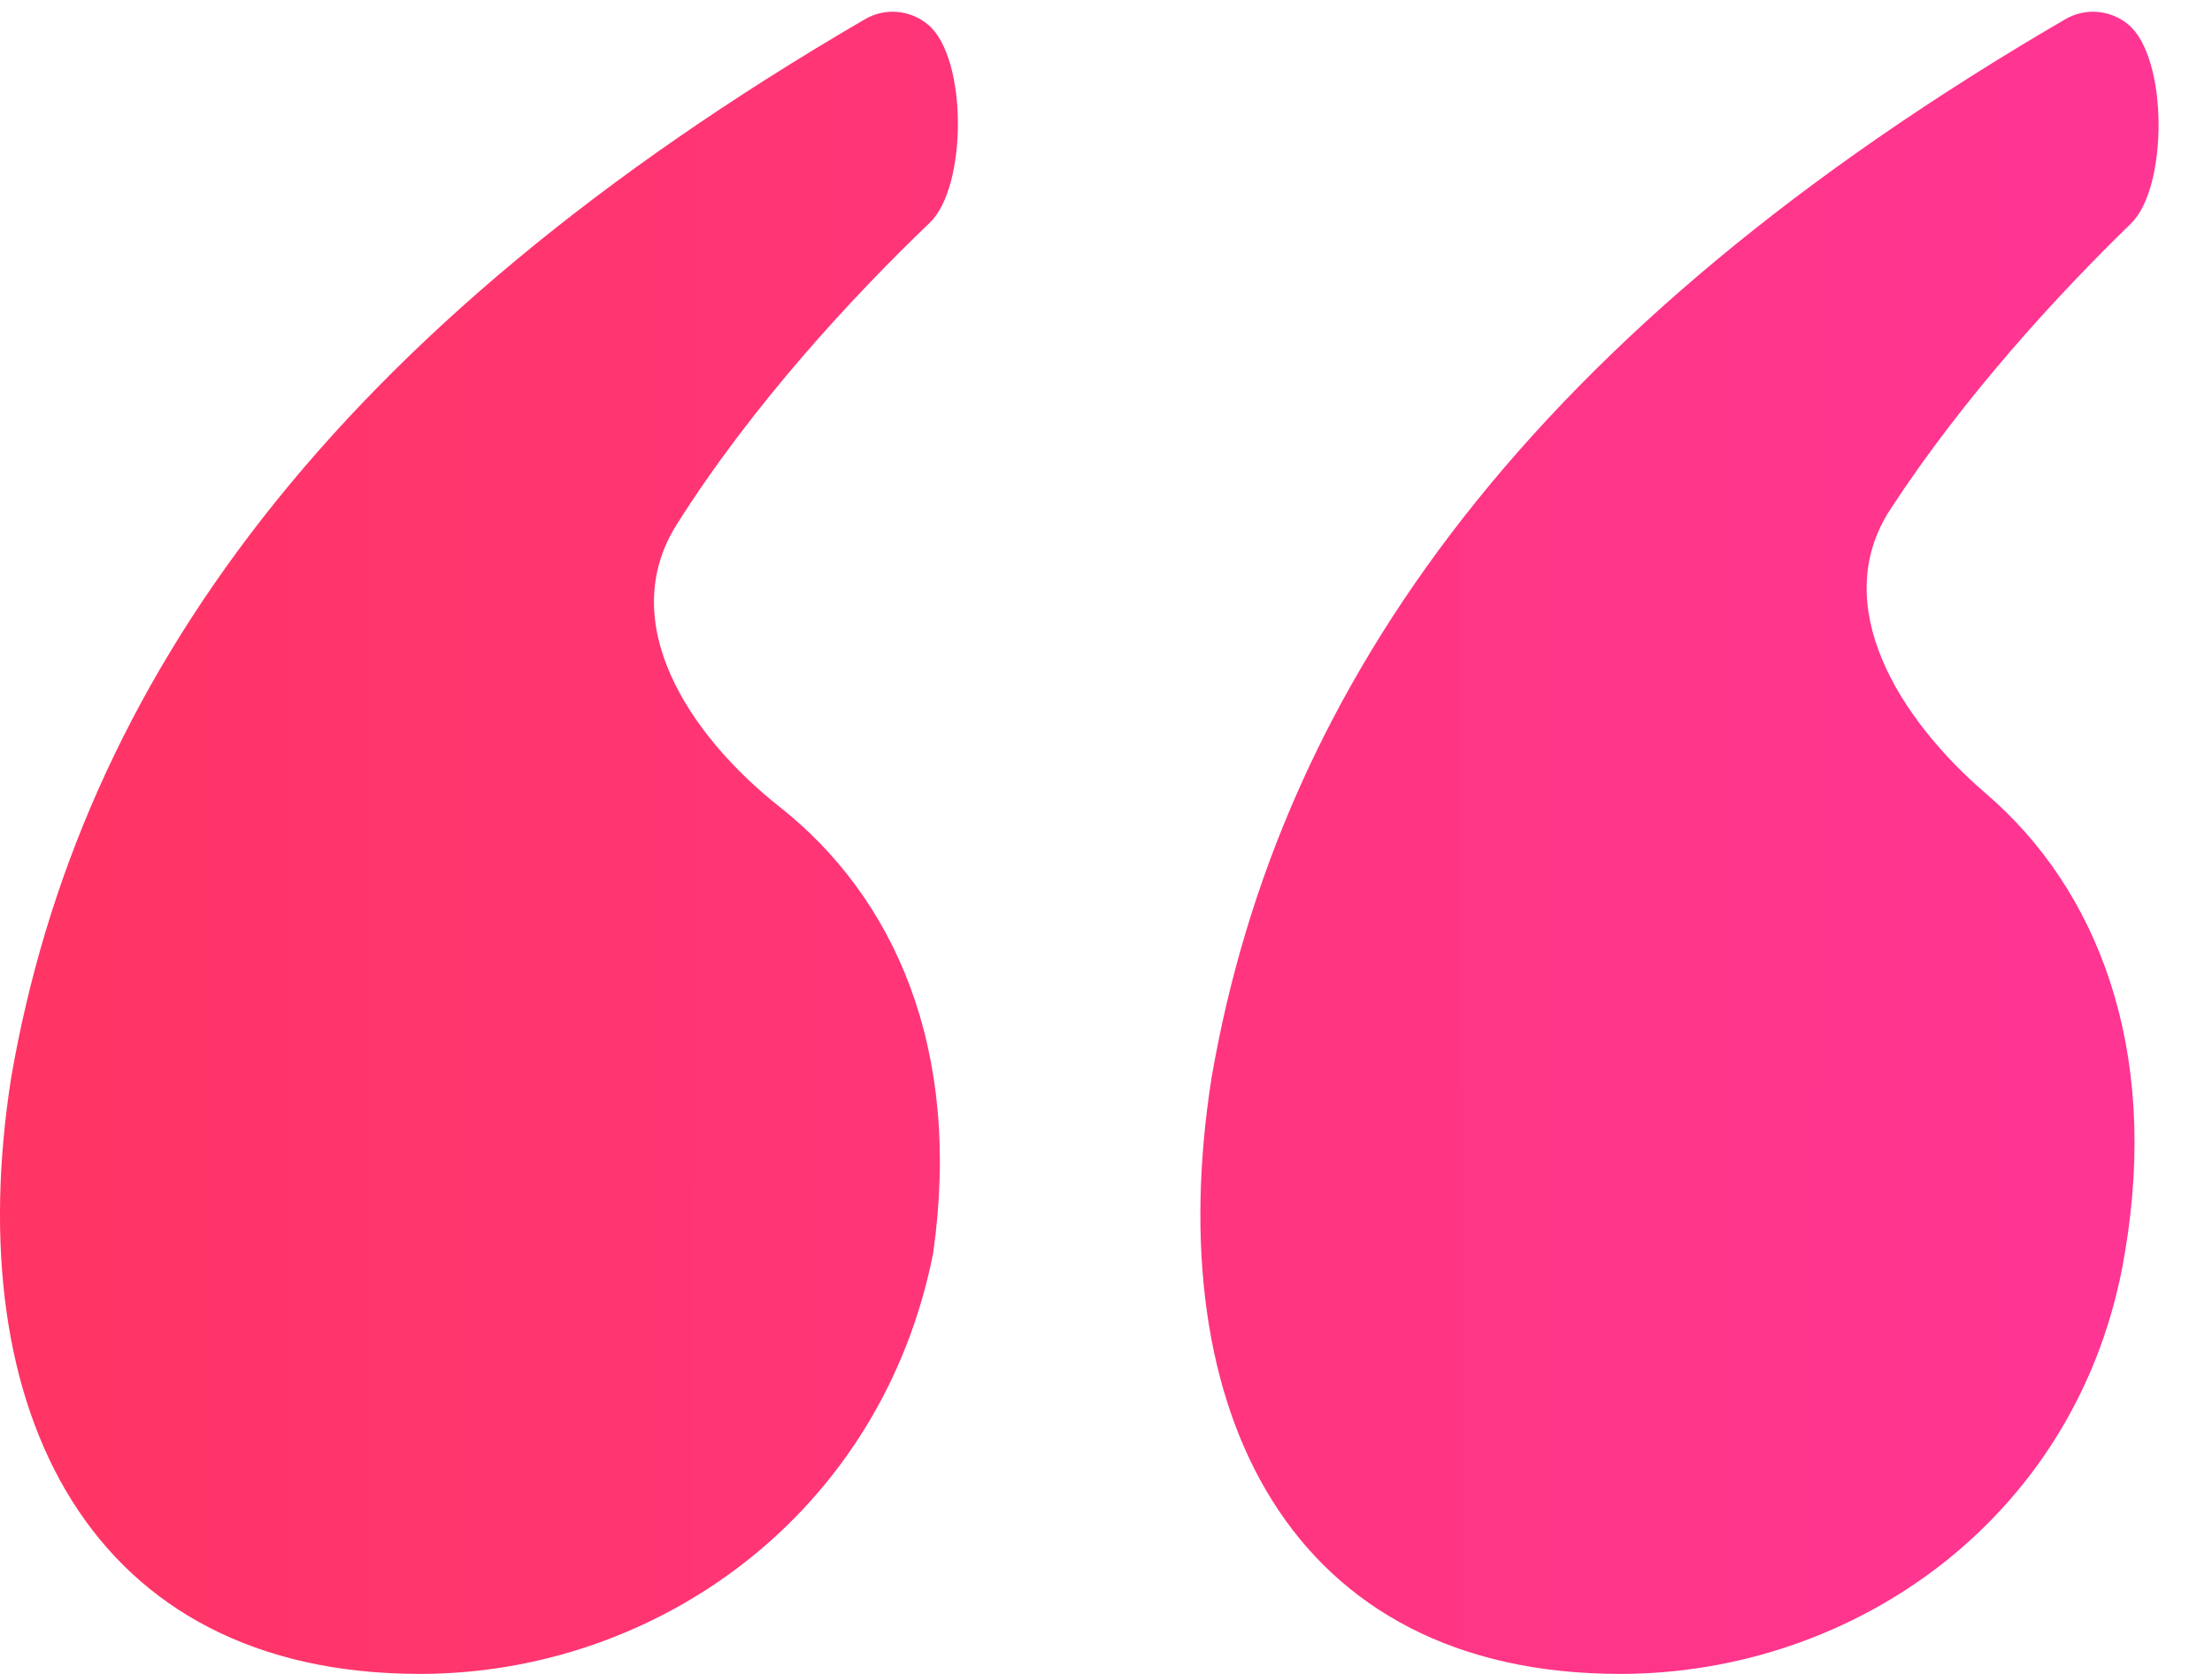 <svg width="37" height="28" viewBox="0 0 37 28" fill="none" xmlns="http://www.w3.org/2000/svg">
<path d="M15.553 3.725C16.181 3.124 16.189 0.964 15.52 0.409C15.223 0.163 14.802 0.126 14.469 0.321C5.54 5.52 1.327 11.424 0.186 18.031C-0.687 23.602 1.496 28 7.025 28C10.953 28 14.736 25.361 15.609 20.963C16.097 17.522 14.948 15.003 13.041 13.497C11.52 12.295 10.286 10.41 11.321 8.771C12.586 6.767 14.265 4.959 15.553 3.725ZM33.218 13.274C31.766 12.029 30.575 10.122 31.619 8.521C32.853 6.63 34.424 4.925 35.644 3.74C36.268 3.134 36.268 0.964 35.599 0.409C35.302 0.163 34.881 0.126 34.547 0.321C25.619 5.52 21.405 11.424 20.265 18.031C19.392 23.602 21.574 28 27.103 28C31.032 28 34.815 25.361 35.542 20.963C36.128 17.518 35.075 14.866 33.218 13.274Z" fill="url(#paint0_linear)"/>
<defs>
<linearGradient id="paint0_linear" x1="0.683" y1="14" x2="37.579" y2="14.039" gradientUnits="userSpaceOnUse">
<stop stop-color="#FF3565"/>
<stop offset="1" stop-color="#FF3596"/>
<stop offset="1" stop-color="#FF3596"/>
</linearGradient>
</defs>
</svg>
